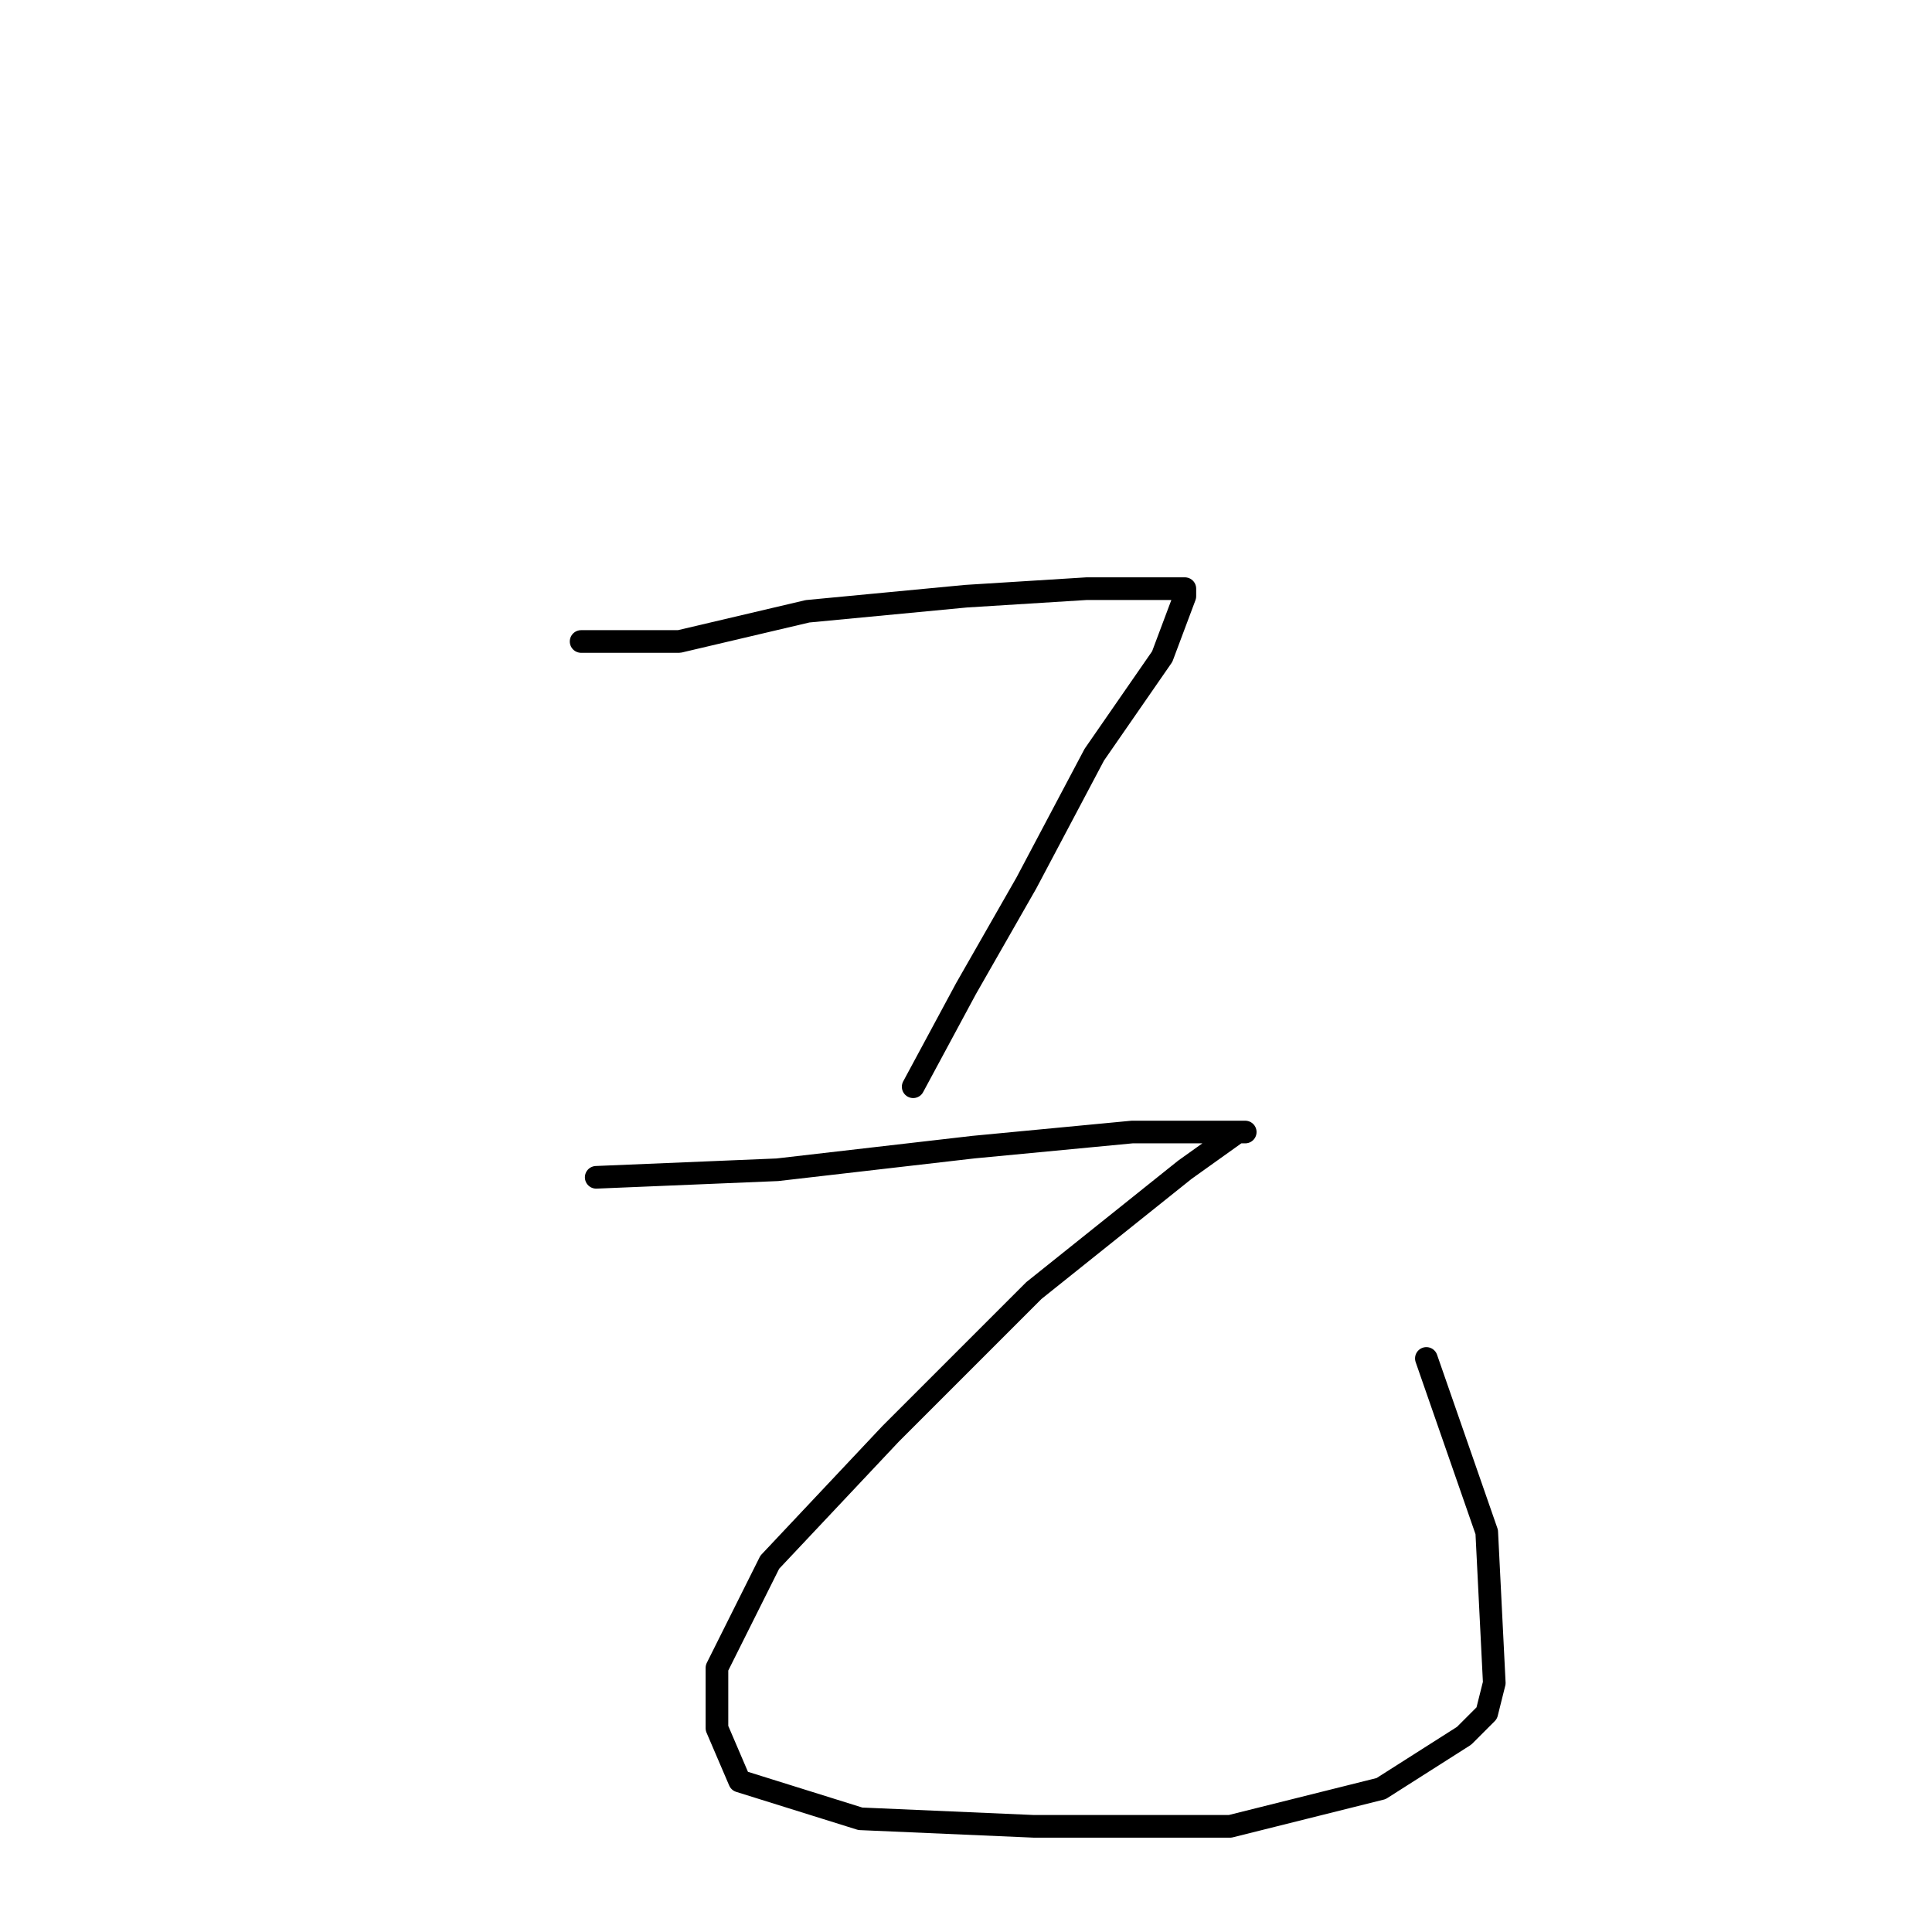 <?xml version="1.0" standalone="no"?>
    <svg width="256" height="256" xmlns="http://www.w3.org/2000/svg" version="1.1">
    <polyline stroke="black" stroke-width="3" stroke-linecap="round" fill="transparent" stroke-linejoin="round" points="77 85 90 85 107 81 128 79 144 78 154 78 157 78 157 79 154 87 145 100 136 117 128 131 121 144 121 144 " />
        <polyline stroke="black" stroke-width="3" stroke-linecap="round" fill="transparent" stroke-linejoin="round" points="79 156 103 155 129 152 150 150 163 150 165 150 164 150 157 155 137 171 118 190 102 207 95 221 95 229 98 236 114 241 137 242 163 242 183 237 194 230 197 227 198 223 197 203 189 180 189 180 " />
        </svg>